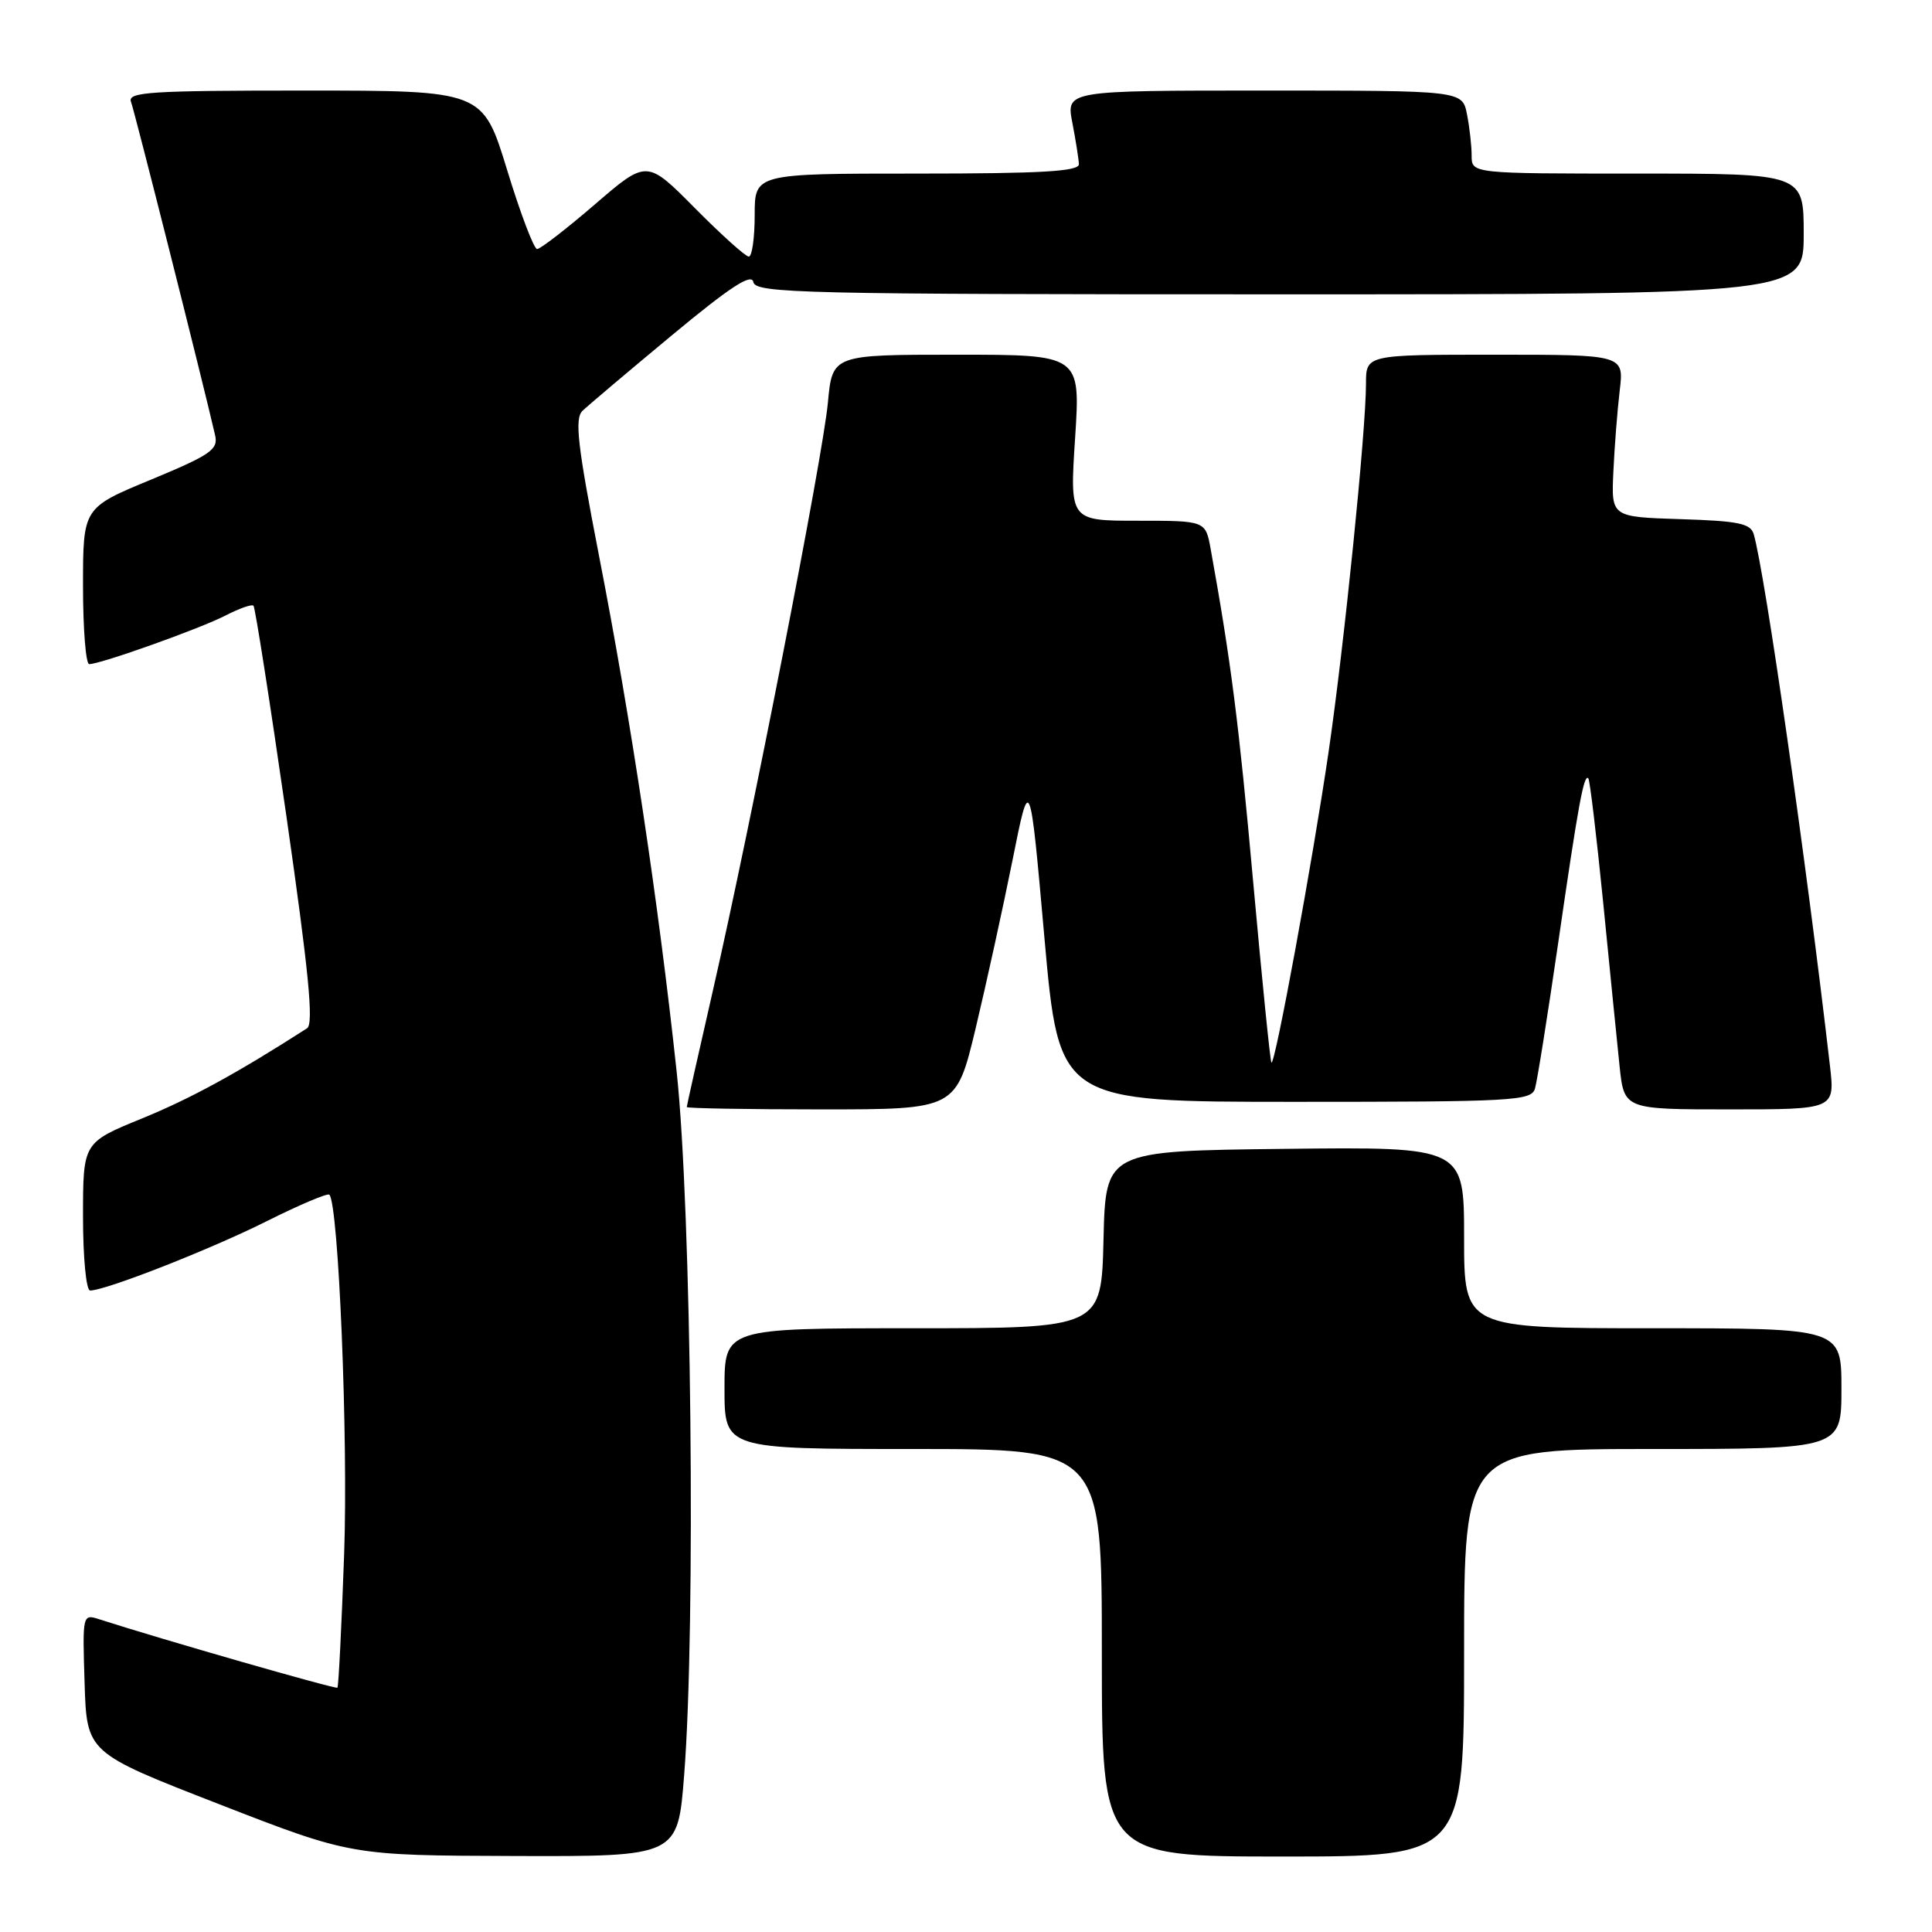 <?xml version="1.0" encoding="UTF-8" standalone="no"?>
<!DOCTYPE svg PUBLIC "-//W3C//DTD SVG 1.1//EN" "http://www.w3.org/Graphics/SVG/1.1/DTD/svg11.dtd" >
<svg xmlns="http://www.w3.org/2000/svg" xmlns:xlink="http://www.w3.org/1999/xlink" version="1.1" viewBox="0 0 256 256">
 <g >
 <path fill="currentColor"
d=" M 90.65 235.25 C 92.21 215.46 91.62 160.24 89.66 142.00 C 87.26 119.68 83.60 95.33 79.38 73.68 C 76.51 58.89 76.12 55.46 77.19 54.43 C 77.91 53.74 83.22 49.25 89.00 44.45 C 96.73 38.03 99.59 36.16 99.82 37.37 C 100.12 38.86 106.11 39.00 169.57 39.00 C 239.00 39.00 239.00 39.00 239.00 31.00 C 239.00 23.00 239.00 23.00 217.00 23.00 C 195.00 23.00 195.00 23.00 195.00 20.62 C 195.00 19.32 194.72 16.84 194.38 15.12 C 193.75 12.00 193.75 12.00 167.51 12.00 C 141.27 12.00 141.27 12.00 142.09 16.25 C 142.54 18.59 142.93 21.06 142.96 21.75 C 142.99 22.71 138.06 23.00 121.50 23.00 C 100.00 23.00 100.00 23.00 100.00 28.50 C 100.00 31.52 99.65 34.00 99.22 34.00 C 98.79 34.00 95.58 31.11 92.08 27.58 C 85.71 21.15 85.71 21.15 78.83 27.08 C 75.05 30.33 71.60 33.00 71.17 33.00 C 70.75 33.00 68.95 28.28 67.19 22.50 C 63.97 12.00 63.97 12.00 40.38 12.00 C 19.84 12.00 16.86 12.19 17.36 13.50 C 17.83 14.73 26.82 50.35 28.50 57.66 C 28.94 59.57 27.94 60.26 20.00 63.56 C 11.00 67.28 11.00 67.28 11.00 77.64 C 11.00 83.34 11.37 88.00 11.82 88.00 C 13.33 88.00 26.56 83.28 29.90 81.55 C 31.71 80.62 33.37 80.03 33.59 80.26 C 33.81 80.48 35.77 93.00 37.94 108.08 C 40.91 128.76 41.59 135.68 40.69 136.25 C 31.48 142.17 25.30 145.55 18.82 148.20 C 11.00 151.39 11.00 151.39 11.00 161.20 C 11.00 166.65 11.42 171.00 11.94 171.00 C 14.00 171.00 27.94 165.53 35.35 161.81 C 39.67 159.65 43.40 158.07 43.64 158.30 C 44.86 159.52 46.15 190.70 45.60 205.93 C 45.26 215.51 44.86 223.48 44.71 223.63 C 44.48 223.85 21.33 217.20 13.21 214.58 C 10.93 213.84 10.92 213.85 11.21 223.04 C 11.50 232.24 11.50 232.24 29.00 239.05 C 46.50 245.86 46.50 245.86 68.15 245.93 C 89.81 246.00 89.81 246.00 90.65 235.25 Z  M 194.00 219.00 C 194.00 192.00 194.00 192.00 219.00 192.00 C 244.00 192.00 244.00 192.00 244.00 184.00 C 244.00 176.00 244.00 176.00 219.00 176.00 C 194.00 176.00 194.00 176.00 194.00 163.98 C 194.00 151.96 194.00 151.96 170.25 152.23 C 146.50 152.50 146.50 152.50 146.22 164.25 C 145.94 176.00 145.94 176.00 120.97 176.00 C 96.00 176.00 96.00 176.00 96.00 184.00 C 96.00 192.00 96.00 192.00 121.00 192.00 C 146.00 192.00 146.00 192.00 146.00 219.00 C 146.00 246.00 146.00 246.00 170.00 246.00 C 194.00 246.00 194.00 246.00 194.00 219.00 Z  M 129.28 136.25 C 130.69 130.34 132.89 120.33 134.16 114.00 C 136.46 102.50 136.46 102.50 138.39 124.25 C 140.33 146.00 140.33 146.00 171.60 146.00 C 200.51 146.00 202.90 145.87 203.39 144.25 C 203.68 143.29 205.06 134.62 206.46 125.00 C 209.14 106.51 209.87 102.54 210.46 103.13 C 210.66 103.33 211.54 110.70 212.42 119.50 C 213.29 128.30 214.27 138.09 214.60 141.25 C 215.20 147.00 215.20 147.00 229.17 147.00 C 243.14 147.00 243.14 147.00 242.48 141.25 C 239.37 114.29 233.88 75.98 232.38 70.79 C 231.97 69.36 230.36 69.03 222.69 68.79 C 213.50 68.50 213.50 68.50 213.78 62.50 C 213.93 59.20 214.31 54.36 214.62 51.75 C 215.19 47.00 215.19 47.00 198.09 47.00 C 181.00 47.00 181.00 47.00 181.00 50.84 C 181.00 57.05 178.12 85.43 176.05 99.59 C 173.95 113.97 168.93 141.27 168.47 140.80 C 168.31 140.63 167.22 129.80 166.04 116.73 C 164.15 95.78 163.12 87.69 160.42 72.75 C 159.74 69.00 159.74 69.00 150.74 69.00 C 141.74 69.00 141.74 69.00 142.46 58.00 C 143.17 47.00 143.17 47.00 126.73 47.00 C 110.29 47.00 110.29 47.00 109.70 53.36 C 109.02 60.62 99.53 109.12 94.42 131.44 C 92.54 139.66 91.00 146.52 91.00 146.69 C 91.00 146.86 99.03 147.00 108.85 147.00 C 126.70 147.00 126.70 147.00 129.28 136.25 Z "/>
</g>
</svg>